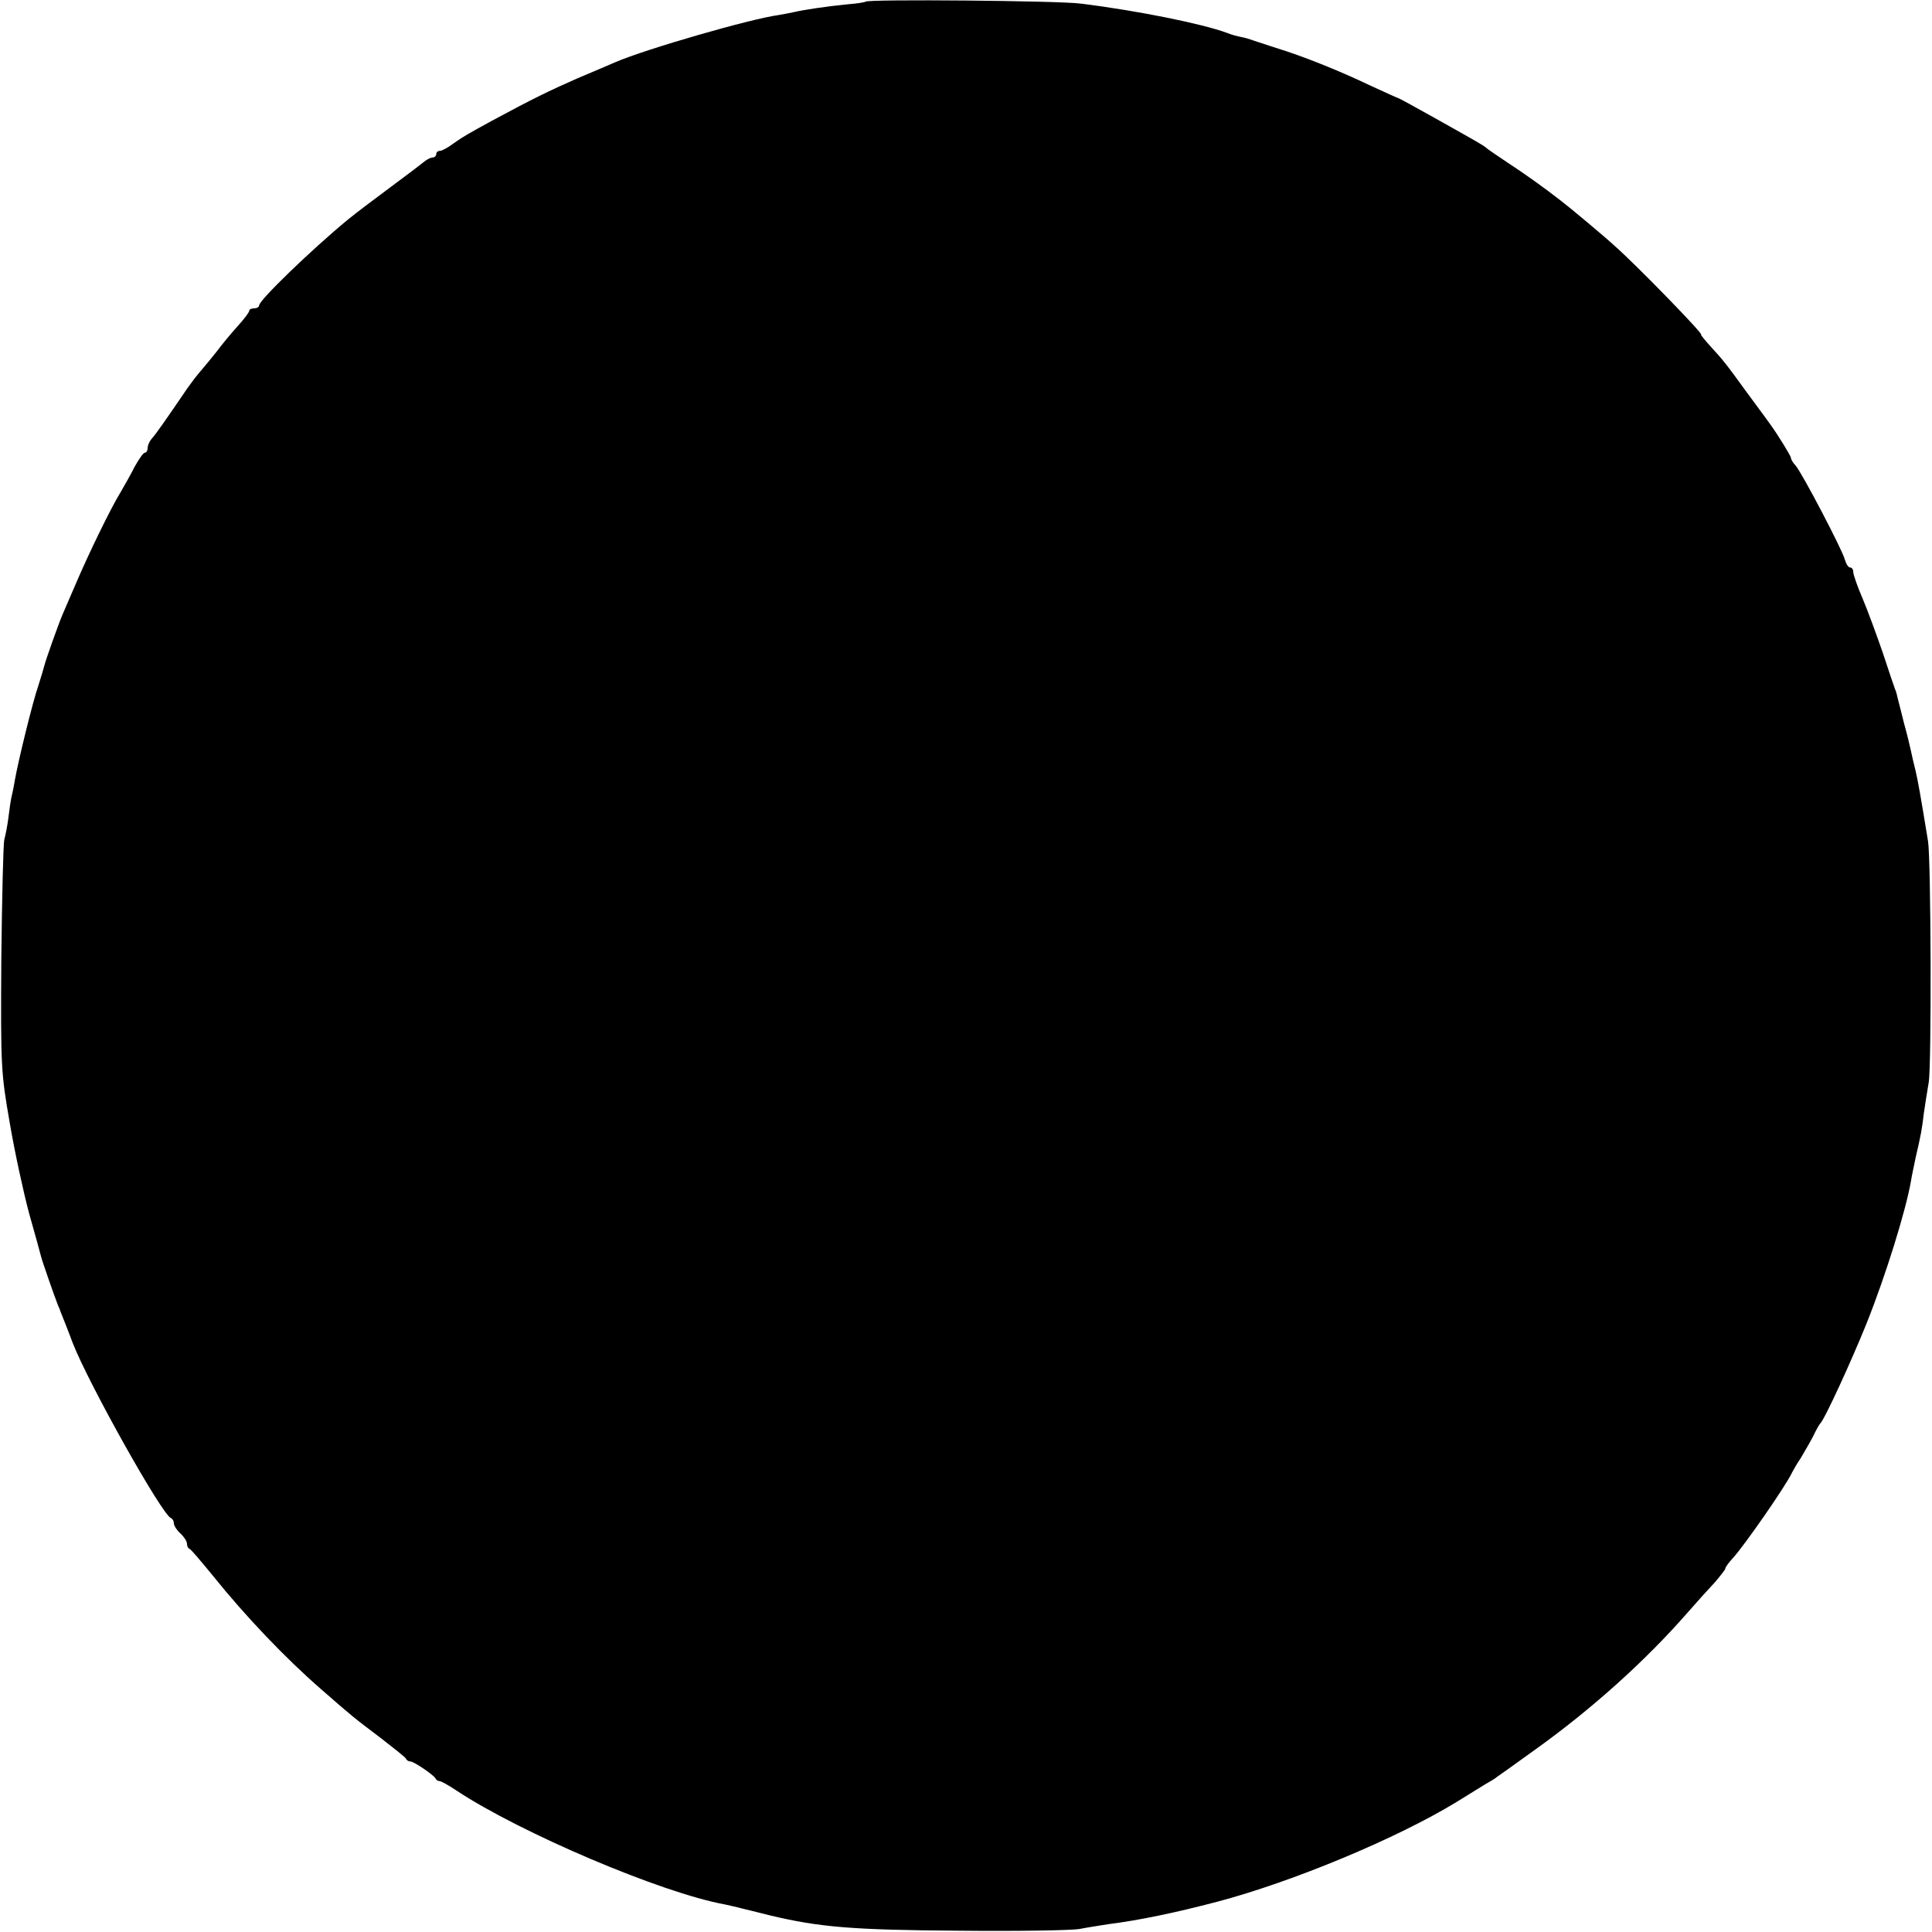 <?xml version="1.0" standalone="no"?>
<!DOCTYPE svg PUBLIC "-//W3C//DTD SVG 20010904//EN"
 "http://www.w3.org/TR/2001/REC-SVG-20010904/DTD/svg10.dtd">
<svg version="1.0" xmlns="http://www.w3.org/2000/svg"
 width="589pt" height="589pt" viewBox="0 0 589 589"
 preserveAspectRatio="xMidYMid meet">
<g transform="translate(0,589) scale(0.1,-0.1)"
fill="#000000" stroke="none">
<path d="M2639 5885 c-2 -2 -27 -6 -54 -8 -70 -7 -135 -17 -165 -24 -14 -3
-35 -7 -47 -9 -83 -11 -403 -103 -498 -144 -11 -5 -63 -27 -115 -49 -84 -37
-134 -61 -260 -129 -71 -39 -86 -47 -117 -69 -17 -13 -36 -23 -42 -23 -6 0
-11 -4 -11 -10 0 -5 -5 -10 -10 -10 -6 0 -16 -5 -23 -10 -7 -6 -53 -41 -103
-78 -50 -37 -111 -83 -134 -102 -108 -89 -270 -245 -270 -261 0 -5 -7 -9 -15
-9 -8 0 -15 -3 -15 -7 0 -5 -16 -26 -36 -48 -20 -22 -48 -56 -62 -75 -15 -19
-38 -47 -51 -62 -13 -15 -31 -39 -40 -52 -62 -91 -98 -143 -109 -154 -6 -7
-12 -20 -12 -28 0 -8 -4 -14 -8 -14 -5 0 -18 -19 -31 -42 -12 -24 -32 -59 -43
-78 -31 -50 -100 -193 -137 -280 -18 -41 -36 -84 -41 -95 -13 -31 -51 -138
-55 -155 -2 -8 -10 -35 -18 -60 -17 -48 -62 -232 -72 -290 -3 -19 -8 -42 -10
-50 -2 -8 -6 -35 -9 -60 -3 -25 -9 -56 -13 -70 -3 -14 -7 -178 -9 -365 -2
-331 -1 -344 26 -500 15 -88 42 -212 59 -275 18 -63 34 -122 36 -130 3 -13 37
-111 52 -150 4 -8 7 -17 8 -20 1 -3 7 -18 14 -35 6 -16 17 -43 23 -60 49 -125
272 -523 299 -533 5 -2 9 -9 9 -16 0 -7 9 -21 20 -31 11 -10 20 -24 20 -31 0
-7 3 -14 8 -16 4 -1 36 -39 72 -83 98 -122 220 -250 328 -344 97 -85 105 -91
182 -149 41 -32 77 -60 78 -64 2 -5 8 -8 13 -8 11 0 72 -42 77 -52 2 -5 8 -8
12 -8 5 0 28 -13 52 -29 195 -129 625 -312 818 -347 8 -2 33 -7 55 -13 22 -5
60 -15 85 -21 147 -35 250 -44 570 -46 179 -2 345 1 370 5 25 5 65 11 90 15
94 12 200 34 330 68 231 61 548 193 730 304 36 22 76 47 89 55 14 8 30 17 35
22 6 4 57 40 112 80 174 124 340 273 470 422 27 31 64 72 82 91 17 20 32 39
32 42 0 4 10 18 23 32 35 38 162 221 180 260 4 8 16 29 27 45 10 17 27 46 37
65 9 19 19 37 22 40 13 11 95 190 141 304 60 150 121 348 136 436 2 14 9 45
14 70 16 68 20 91 25 135 3 22 10 65 15 95 9 54 7 676 -2 735 -23 141 -31 185
-38 215 -5 19 -11 46 -14 60 -3 14 -12 52 -21 84 -8 33 -17 67 -19 75 -2 9 -5
23 -9 31 -3 8 -20 58 -37 110 -18 52 -45 126 -61 164 -16 37 -29 74 -29 82 0
8 -4 14 -10 14 -5 0 -12 11 -16 25 -8 30 -130 263 -150 286 -8 8 -14 19 -14
23 0 6 -41 72 -62 101 -4 6 -35 48 -69 94 -72 99 -74 101 -116 147 -17 19 -29
34 -27 34 9 0 -197 212 -263 270 -30 28 -138 118 -163 137 -55 43 -113 84
-165 118 -33 22 -62 42 -65 45 -6 6 -20 14 -159 92 -57 32 -105 58 -106 58 -2
0 -41 18 -87 39 -96 46 -209 91 -288 115 -30 10 -62 20 -70 23 -8 3 -24 8 -35
10 -11 2 -31 7 -45 13 -73 27 -268 67 -445 89 -68 9 -648 14 -656 6z"/>
</g>
</svg>
